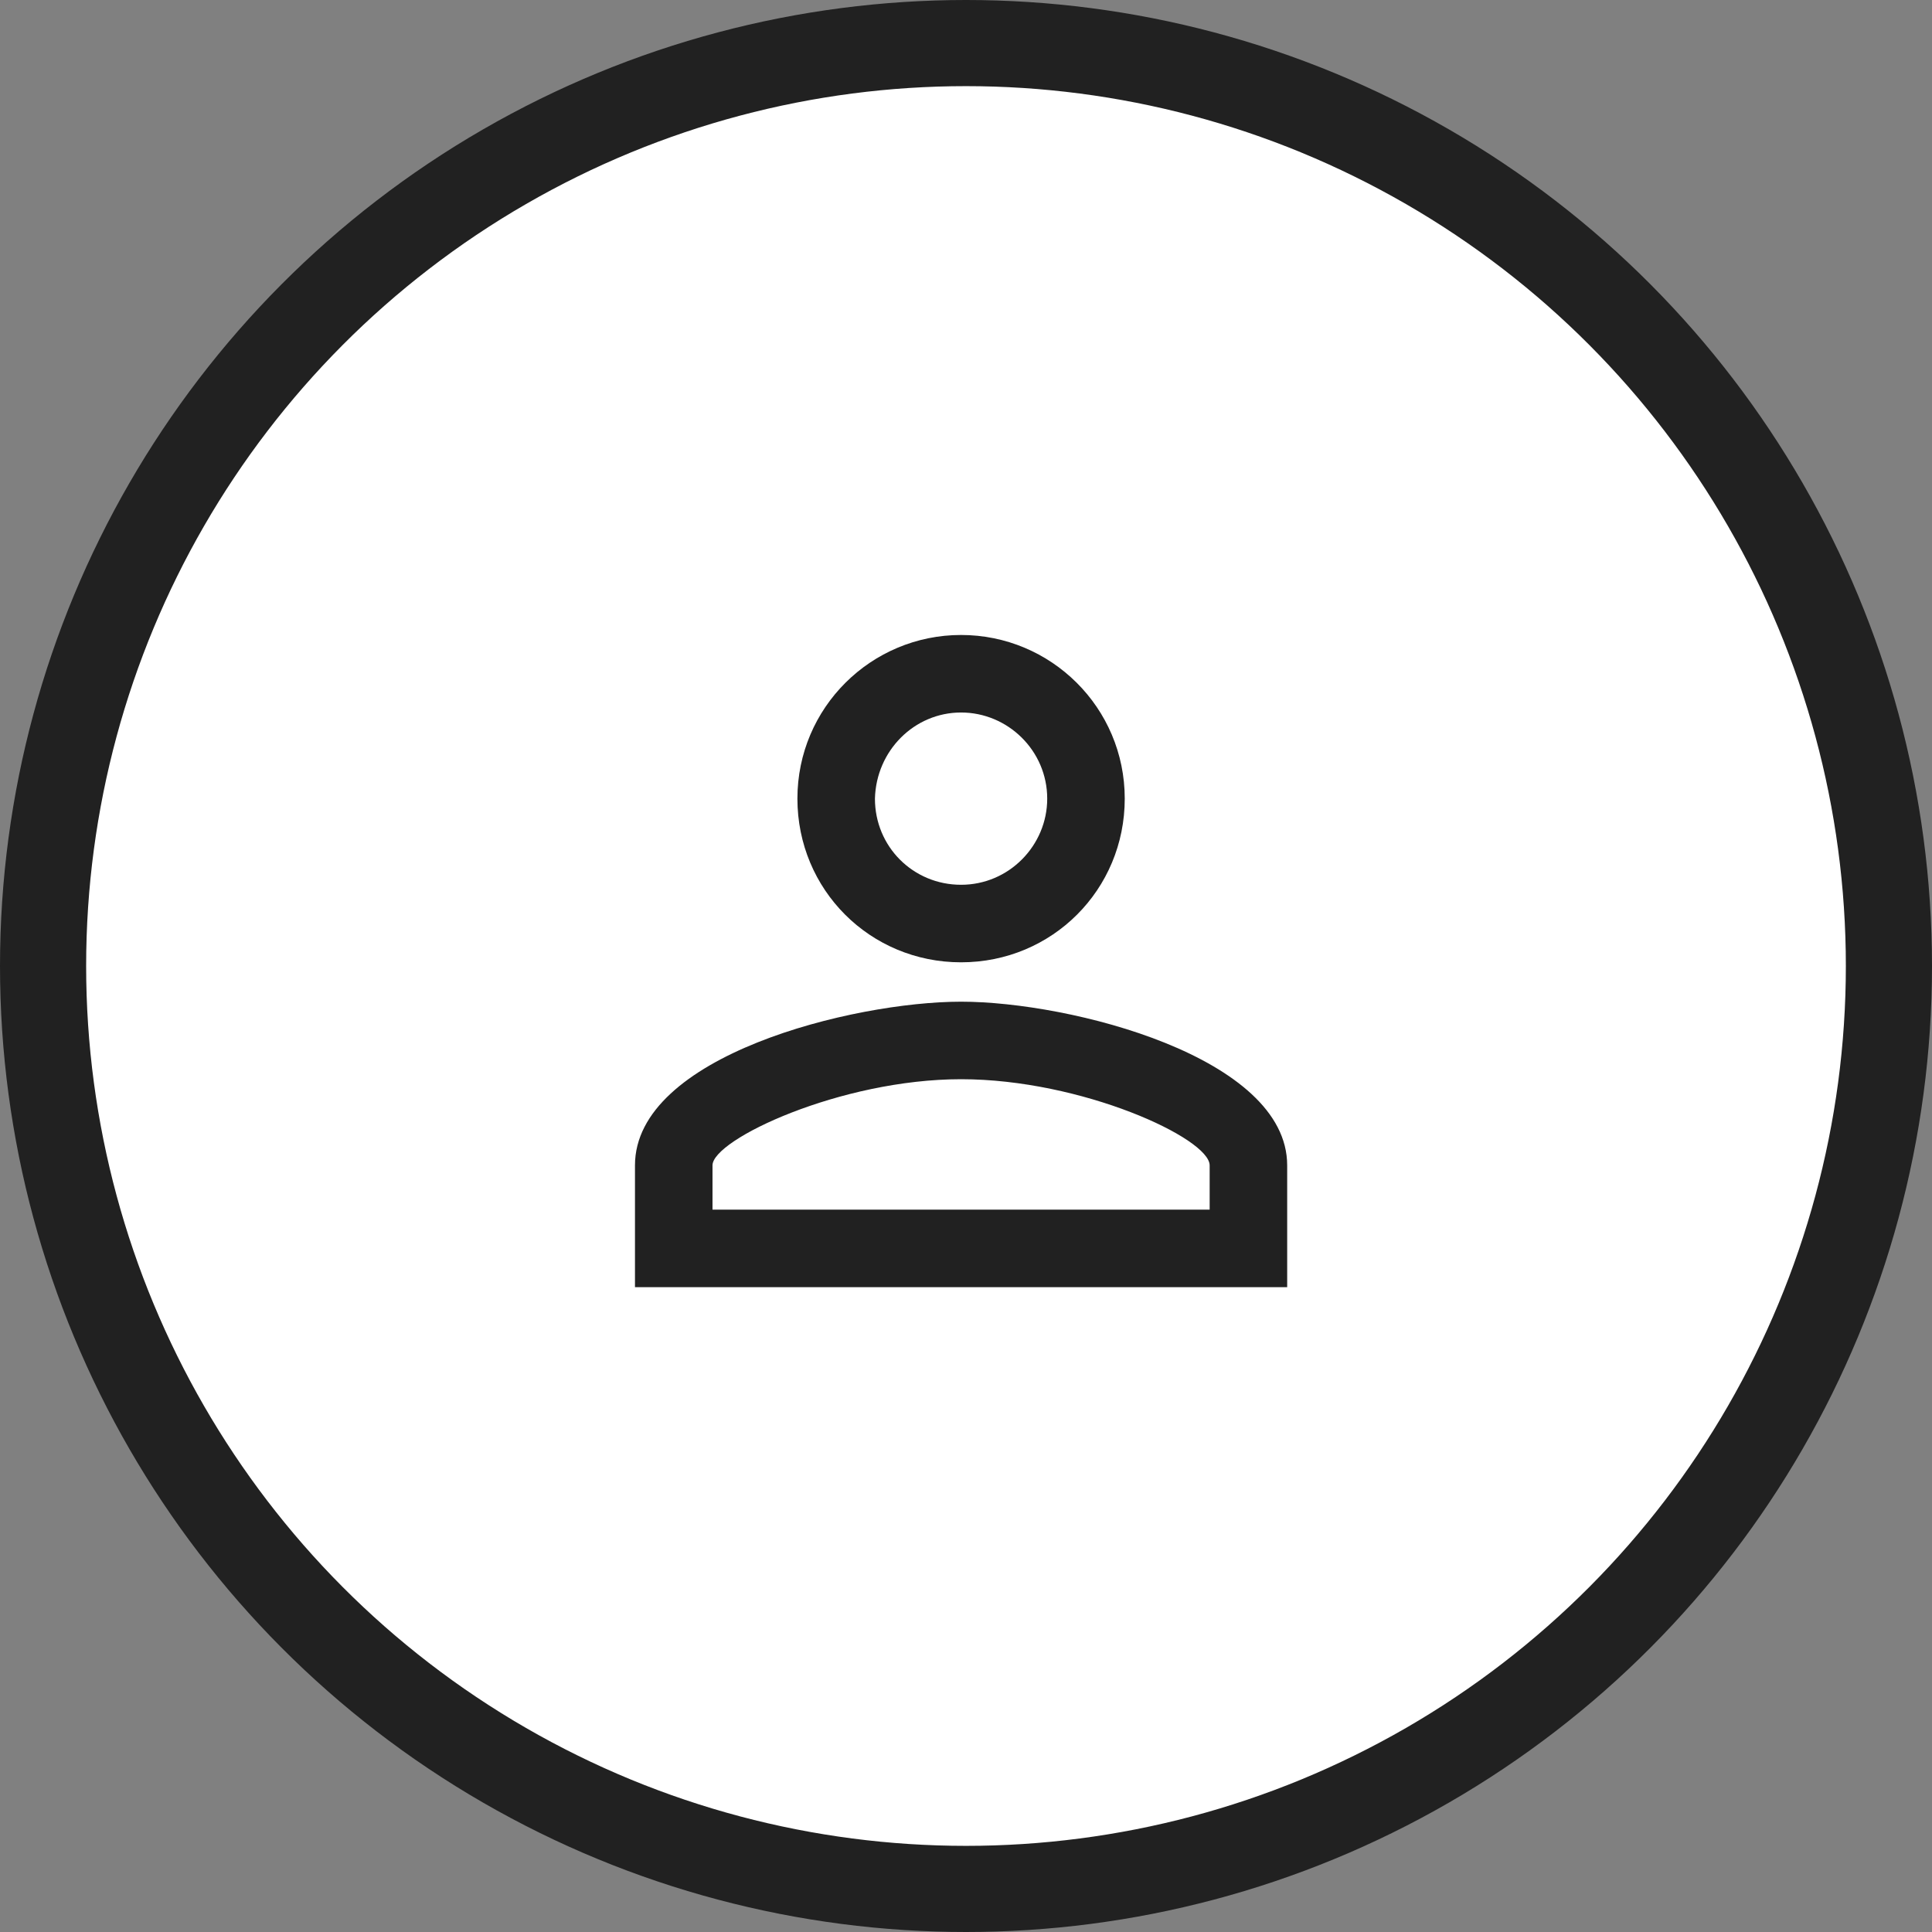 <?xml version="1.0" encoding="utf-8"?>
<!-- Generator: Adobe Illustrator 21.1.0, SVG Export Plug-In . SVG Version: 6.00 Build 0)  -->
<svg version="1.1" id="Layer_1" xmlns="http://www.w3.org/2000/svg" xmlns:xlink="http://www.w3.org/1999/xlink" x="0px" y="0px"
	 viewBox="0 0 157 157" style="enable-background:new 0 0 157 157;" xml:space="preserve">
<rect x="0" y="0" width="157" height="157" fill="#808080" stroke="none"/>
<style type="text/css">
	.Drop_x0020_Shadow{fill:none;}
	.Outer_x0020_Glow_x0020_5_x0020_pt{fill:none;}
	.Blue_x0020_Neon{fill:none;stroke:#8AACDA;stroke-width:7;stroke-linecap:round;stroke-linejoin:round;}
	.Chrome_x0020_Highlight{fill:url(#SVGID_1_);stroke:#FFFFFF;stroke-width:0.363;stroke-miterlimit:1;}
	.Jive_GS{fill:#FFDD00;}
	.Alyssa_GS{fill:#A6D0E4;}
	.st0{fill:#FFFFFF;stroke:#212121;stroke-width:7;stroke-miterlimit:10;}
	.st1{fill:#212121;}
</style>
<linearGradient id="SVGID_1_" gradientUnits="userSpaceOnUse" x1="3.5" y1="3.301" x2="3.5" y2="2.301">
	<stop  offset="0" style="stop-color:#656565"/>
	<stop  offset="0.618" style="stop-color:#1B1B1B"/>
	<stop  offset="0.629" style="stop-color:#545454"/>
	<stop  offset="0.983" style="stop-color:#3E3E3E"/>
</linearGradient>
<circle class="st0" cx="78.5" cy="78.5" r="75"/>
<path class="st1" d="M78.1,57.9c3.8,0,7,3.1,7,7c0,3.8-3.1,7-7,7s-7-3.1-7-7C71.2,61,74.3,57.9,78.1,57.9 M78.1,87.7
	c9.8,0,20.2,4.8,20.2,7v3.6H57.9v-3.6C57.9,92.6,68.3,87.7,78.1,87.7 M78.1,51.6c-7.3,0-13.3,5.9-13.3,13.3s5.9,13.3,13.3,13.3
	s13.3-5.9,13.3-13.3S85.4,51.6,78.1,51.6z M78.1,81.4c-8.8,0-26.5,4.4-26.5,13.3v9.9h53v-9.9C104.6,85.9,87,81.4,78.1,81.4z"/>
</svg>
